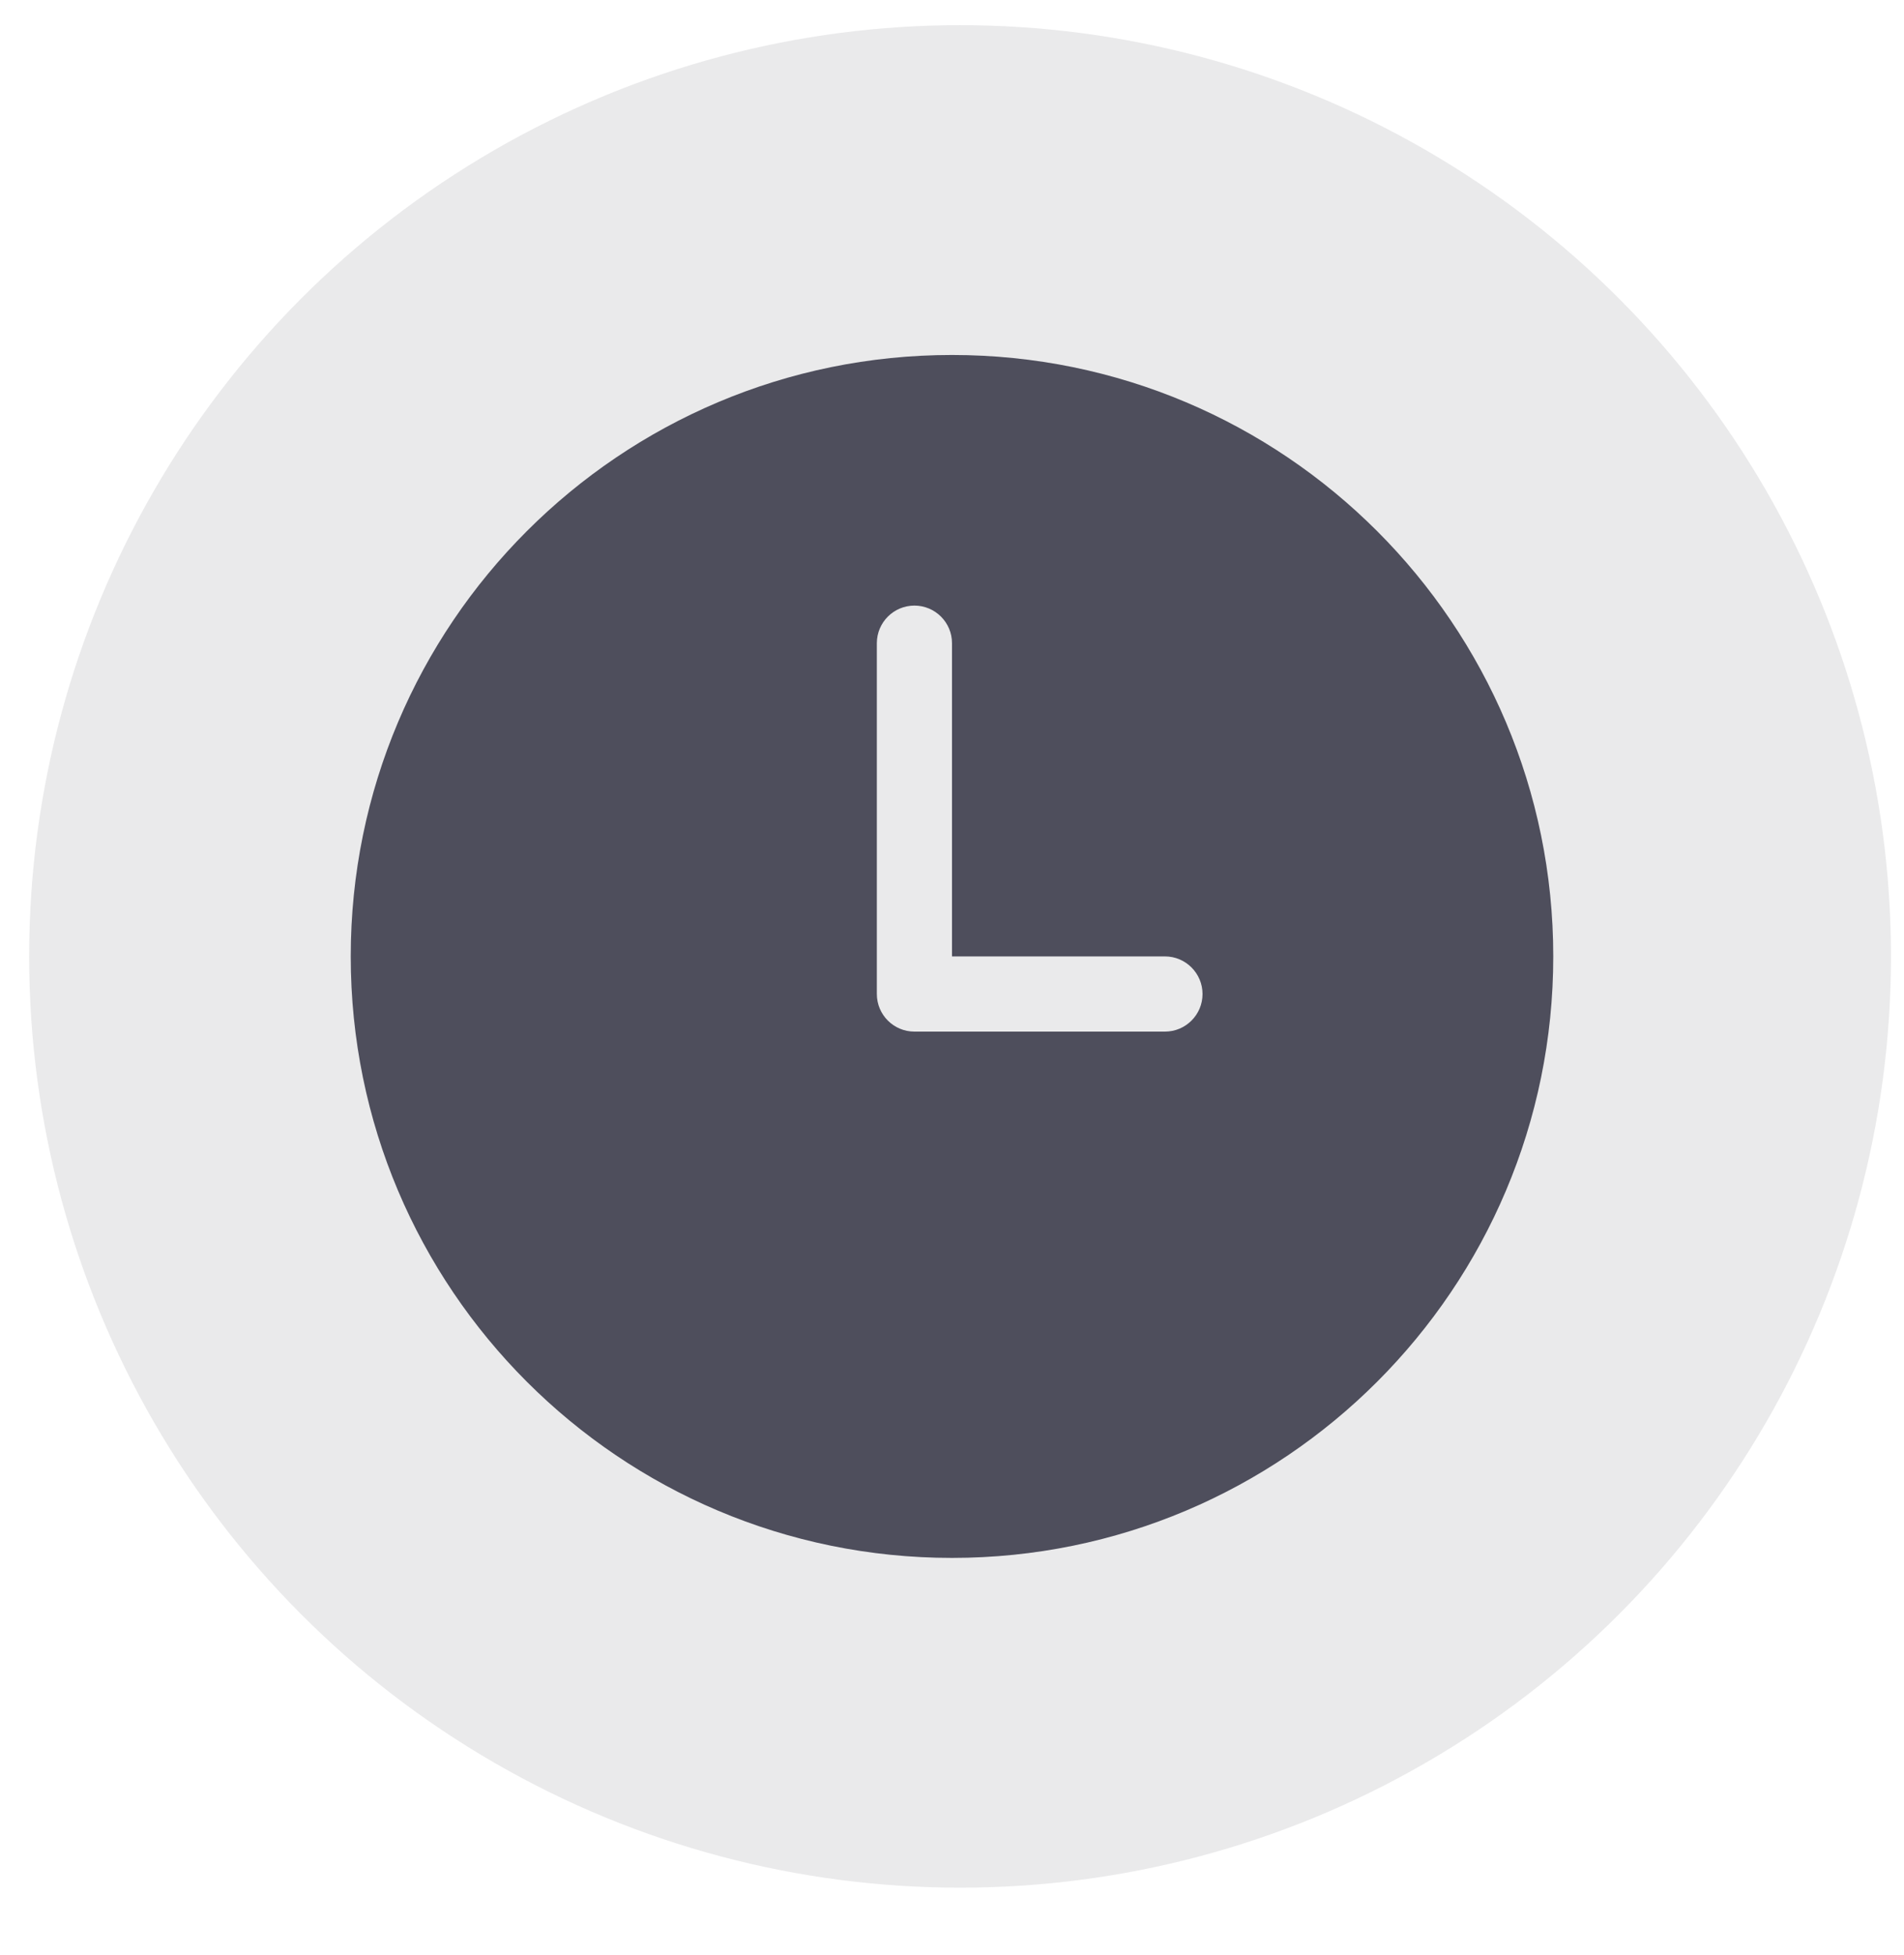 <svg width="38" height="39" viewBox="0 0 38 39" fill="none" xmlns="http://www.w3.org/2000/svg">
<circle opacity="0.1" cx="19.161" cy="19.081" r="18.579" fill="#2E2E36"/>
<path d="M23.25 20.581H18.25C17.836 20.581 17.5 20.245 17.5 19.831V12.832C17.5 12.418 17.836 12.082 18.25 12.082C18.664 12.082 19 12.418 19 12.832V19.081H23.25C23.664 19.081 24 19.418 24 19.831C24 20.245 23.664 20.581 23.25 20.581ZM19 7.082C12.372 7.082 7 12.454 7 19.081C7 25.709 12.372 31.081 19 31.081C25.627 31.081 31 25.709 31 19.081C31 12.454 25.627 7.082 19 7.082Z" fill="#4E4E5C"/>
</svg>